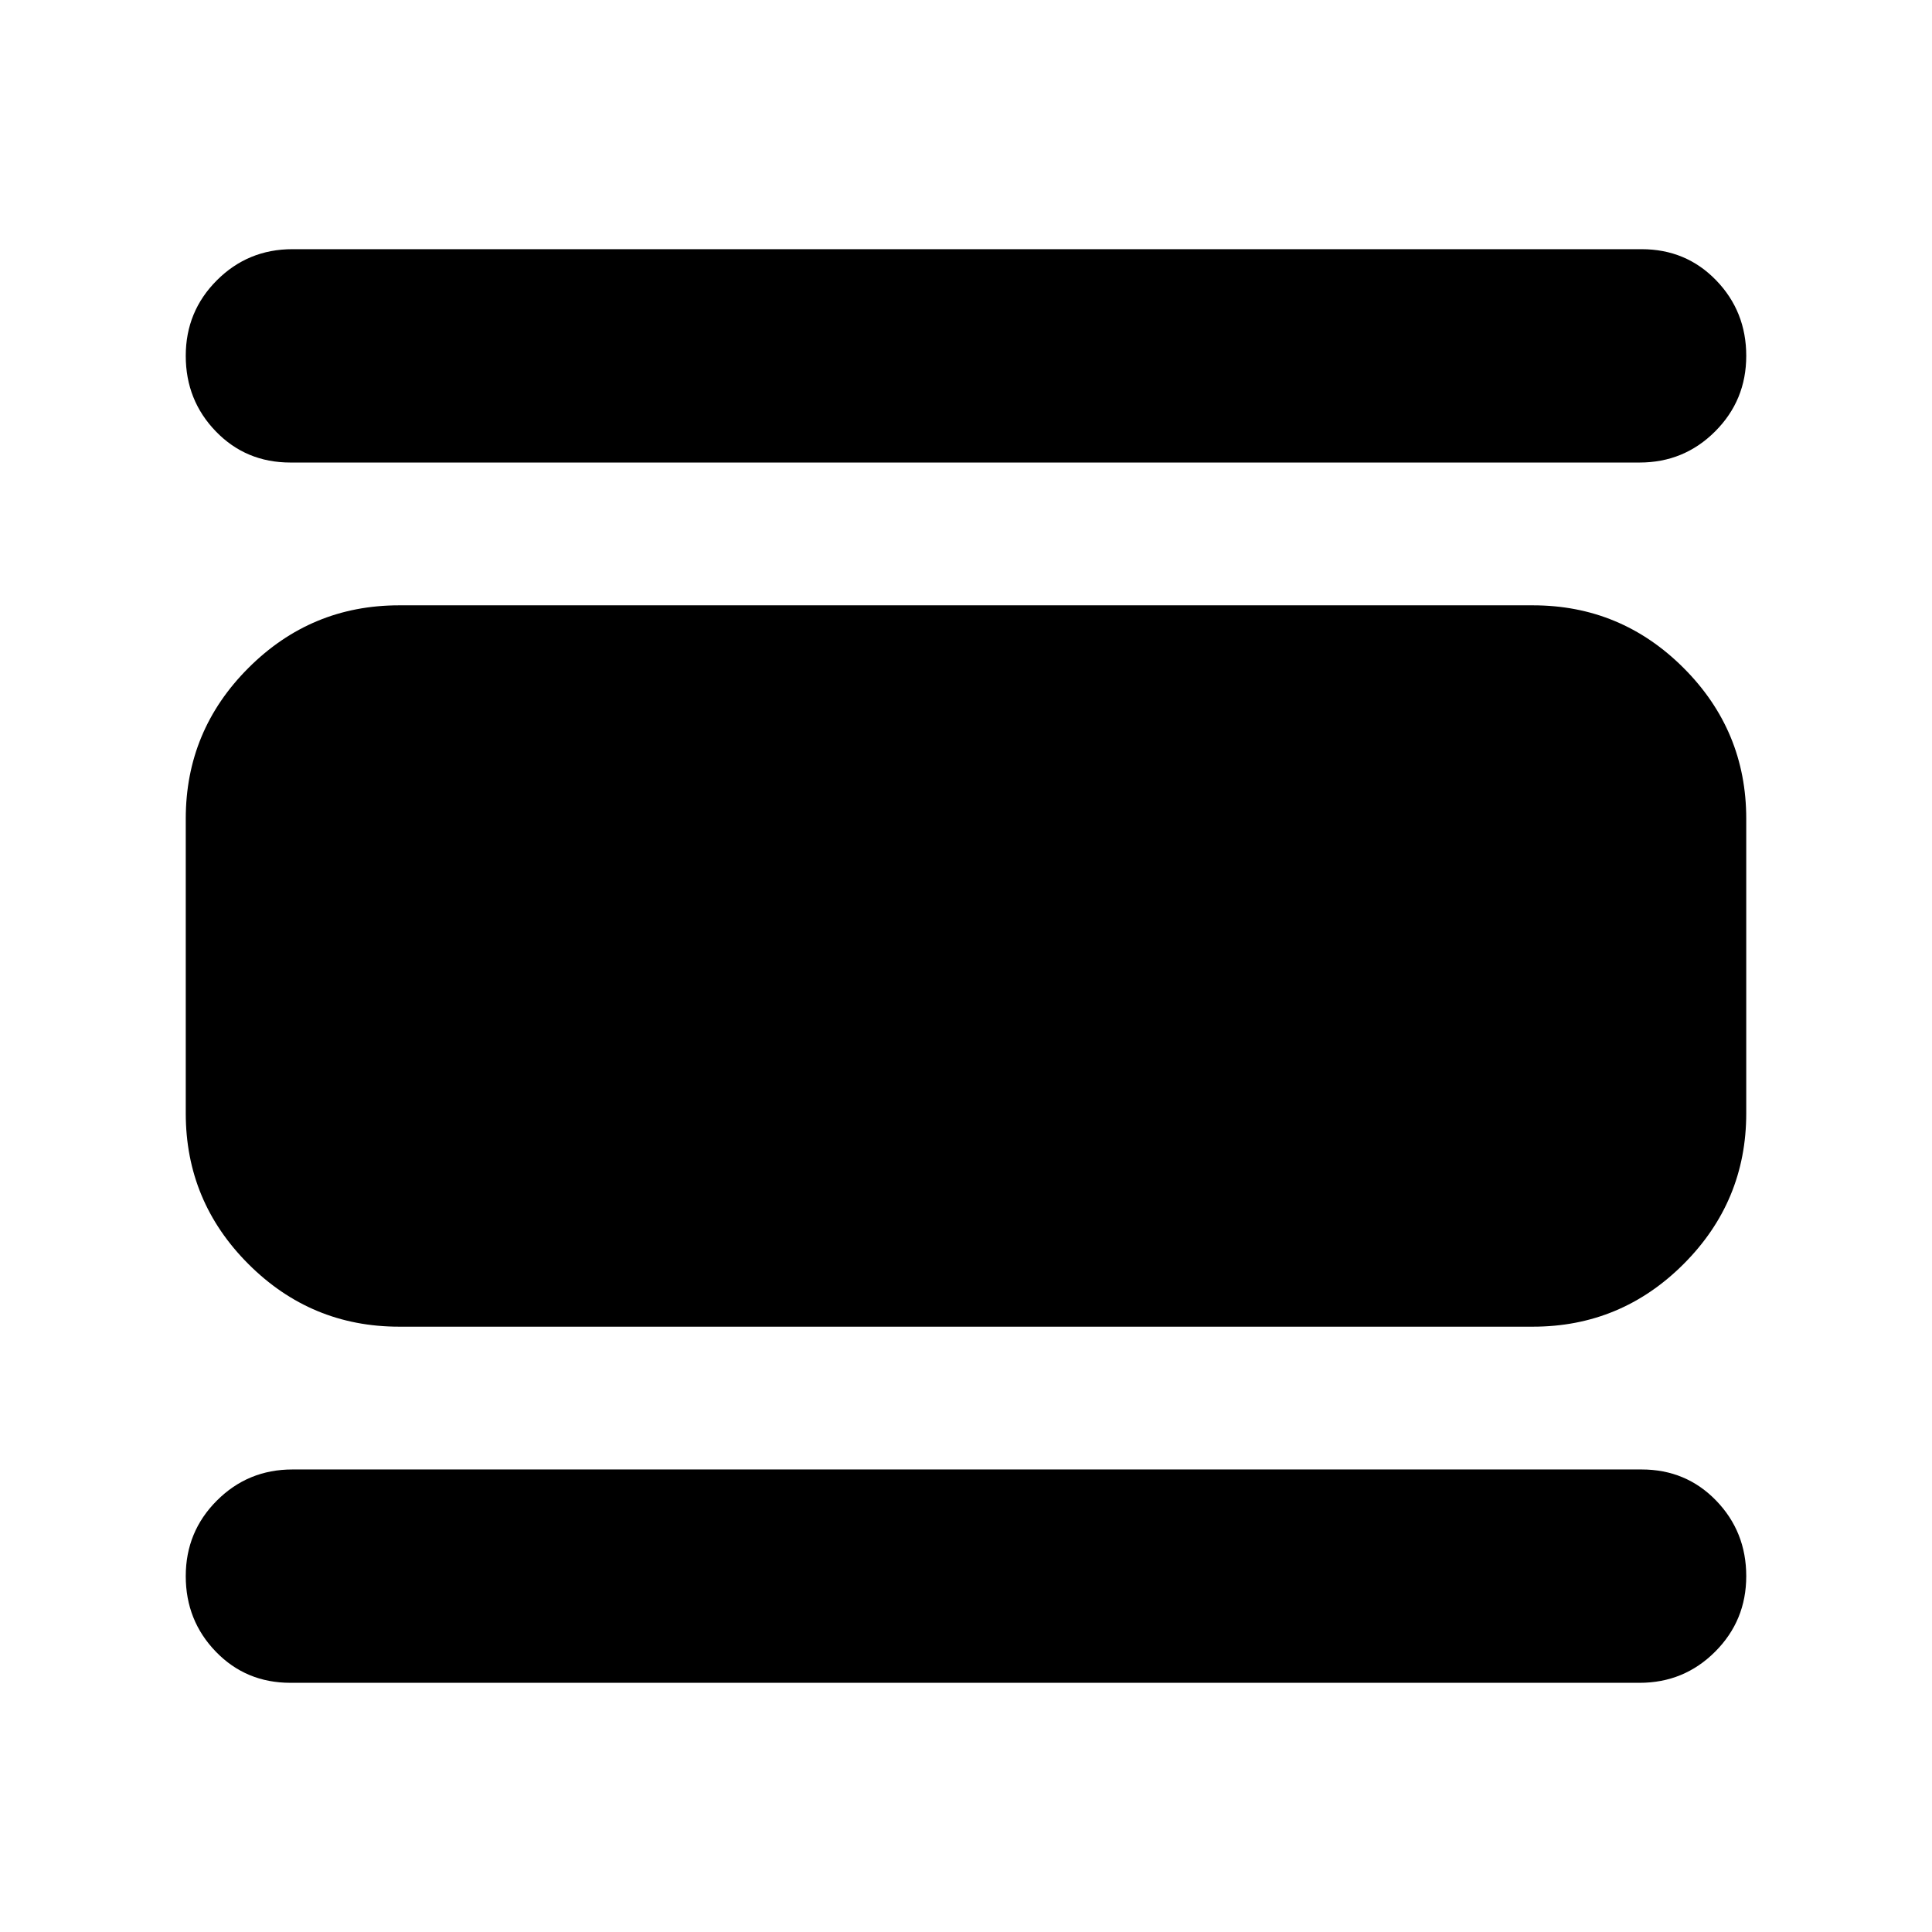 <svg xmlns="http://www.w3.org/2000/svg" height="24" viewBox="0 -960 960 960" width="24"><path d="M144.3-123.82q-22.08 0-37.04-15.46T92.3-176.82q0-22.09 15.46-37.55 15.46-15.46 37.54-15.46h670.4q22.08 0 37.04 15.46t14.96 37.55q0 22.08-15.46 37.54t-37.54 15.46H144.3Zm54-176.96q-43.74 0-74.87-31.13-31.13-31.13-31.13-74.87v-146.44q0-43.74 31.13-74.87 31.13-31.13 74.87-31.13h563.4q43.74 0 74.87 31.13 31.13 31.13 31.13 74.87v146.44q0 43.74-31.13 74.87-31.13 31.13-74.87 31.13H198.3Zm-54-429.39q-22.08 0-37.04-15.46T92.3-783.18q0-22.08 15.46-37.54t37.54-15.46h670.4q22.08 0 37.04 15.46t14.96 37.54q0 22.09-15.46 37.55-15.46 15.46-37.54 15.46H144.3Z"/></svg>